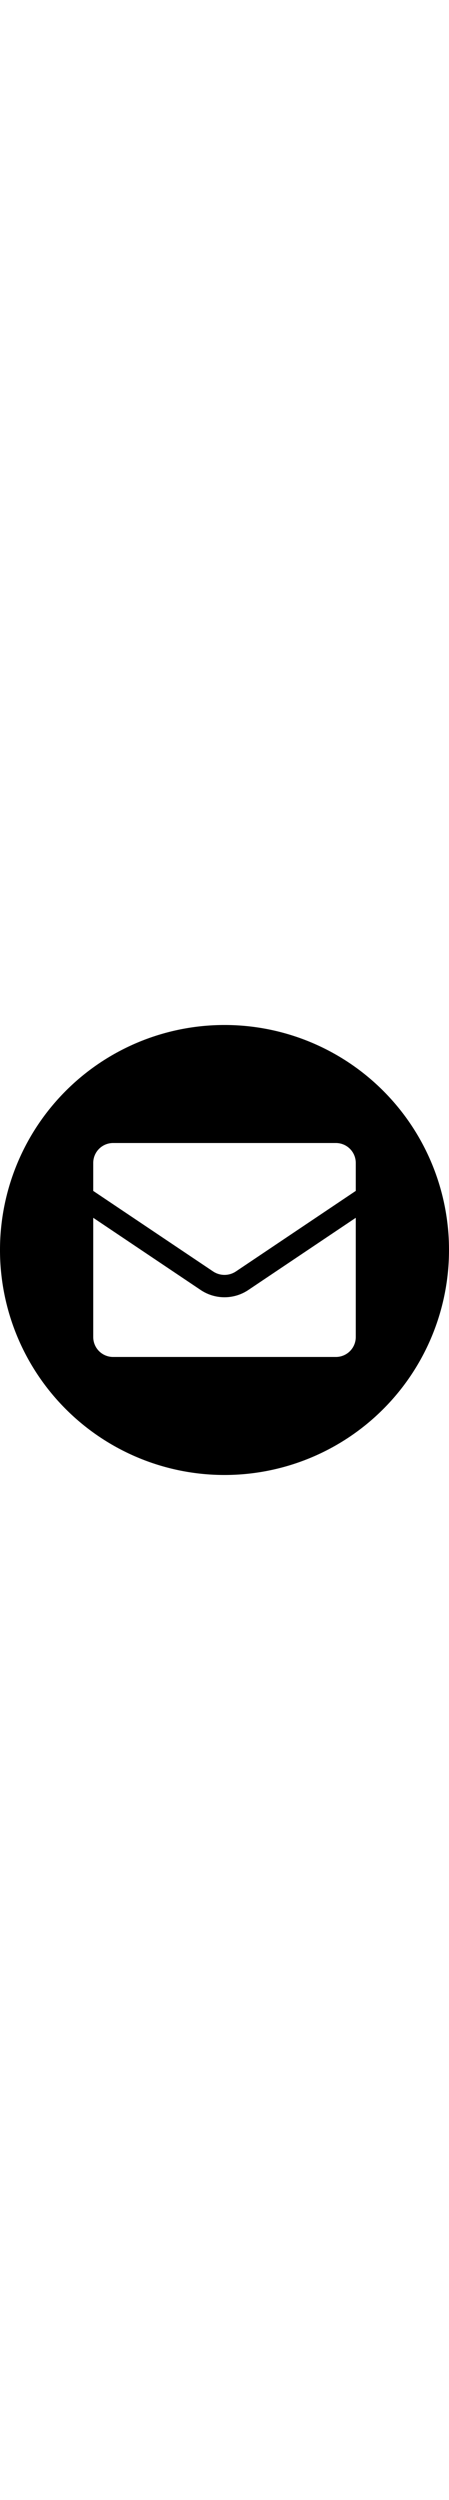 <svg class="icon icon--social" viewBox="0 0 400 400" role="img" width="72" aria-labelledby="icon-mail__title"><title id="icon-mail__title">Email</title>
	<path d="M400 200A200 200 0 1 1 200 0a199.94 199.94 0 0 1 200 200zm-178.68 35.5a38.12 38.12 0 0 1-42.64 0l-95.62-64.12v106.07a17.69 17.69 0 0 0 17.63 17.64h198.62a17.69 17.69 0 0 0 17.63-17.64V171.38zM189.73 219a18.35 18.35 0 0 0 20.54 0l106.67-71.53v-24.92a17.69 17.69 0 0 0-17.63-17.64H100.69a17.69 17.69 0 0 0-17.63 17.64v24.94z"/></svg>